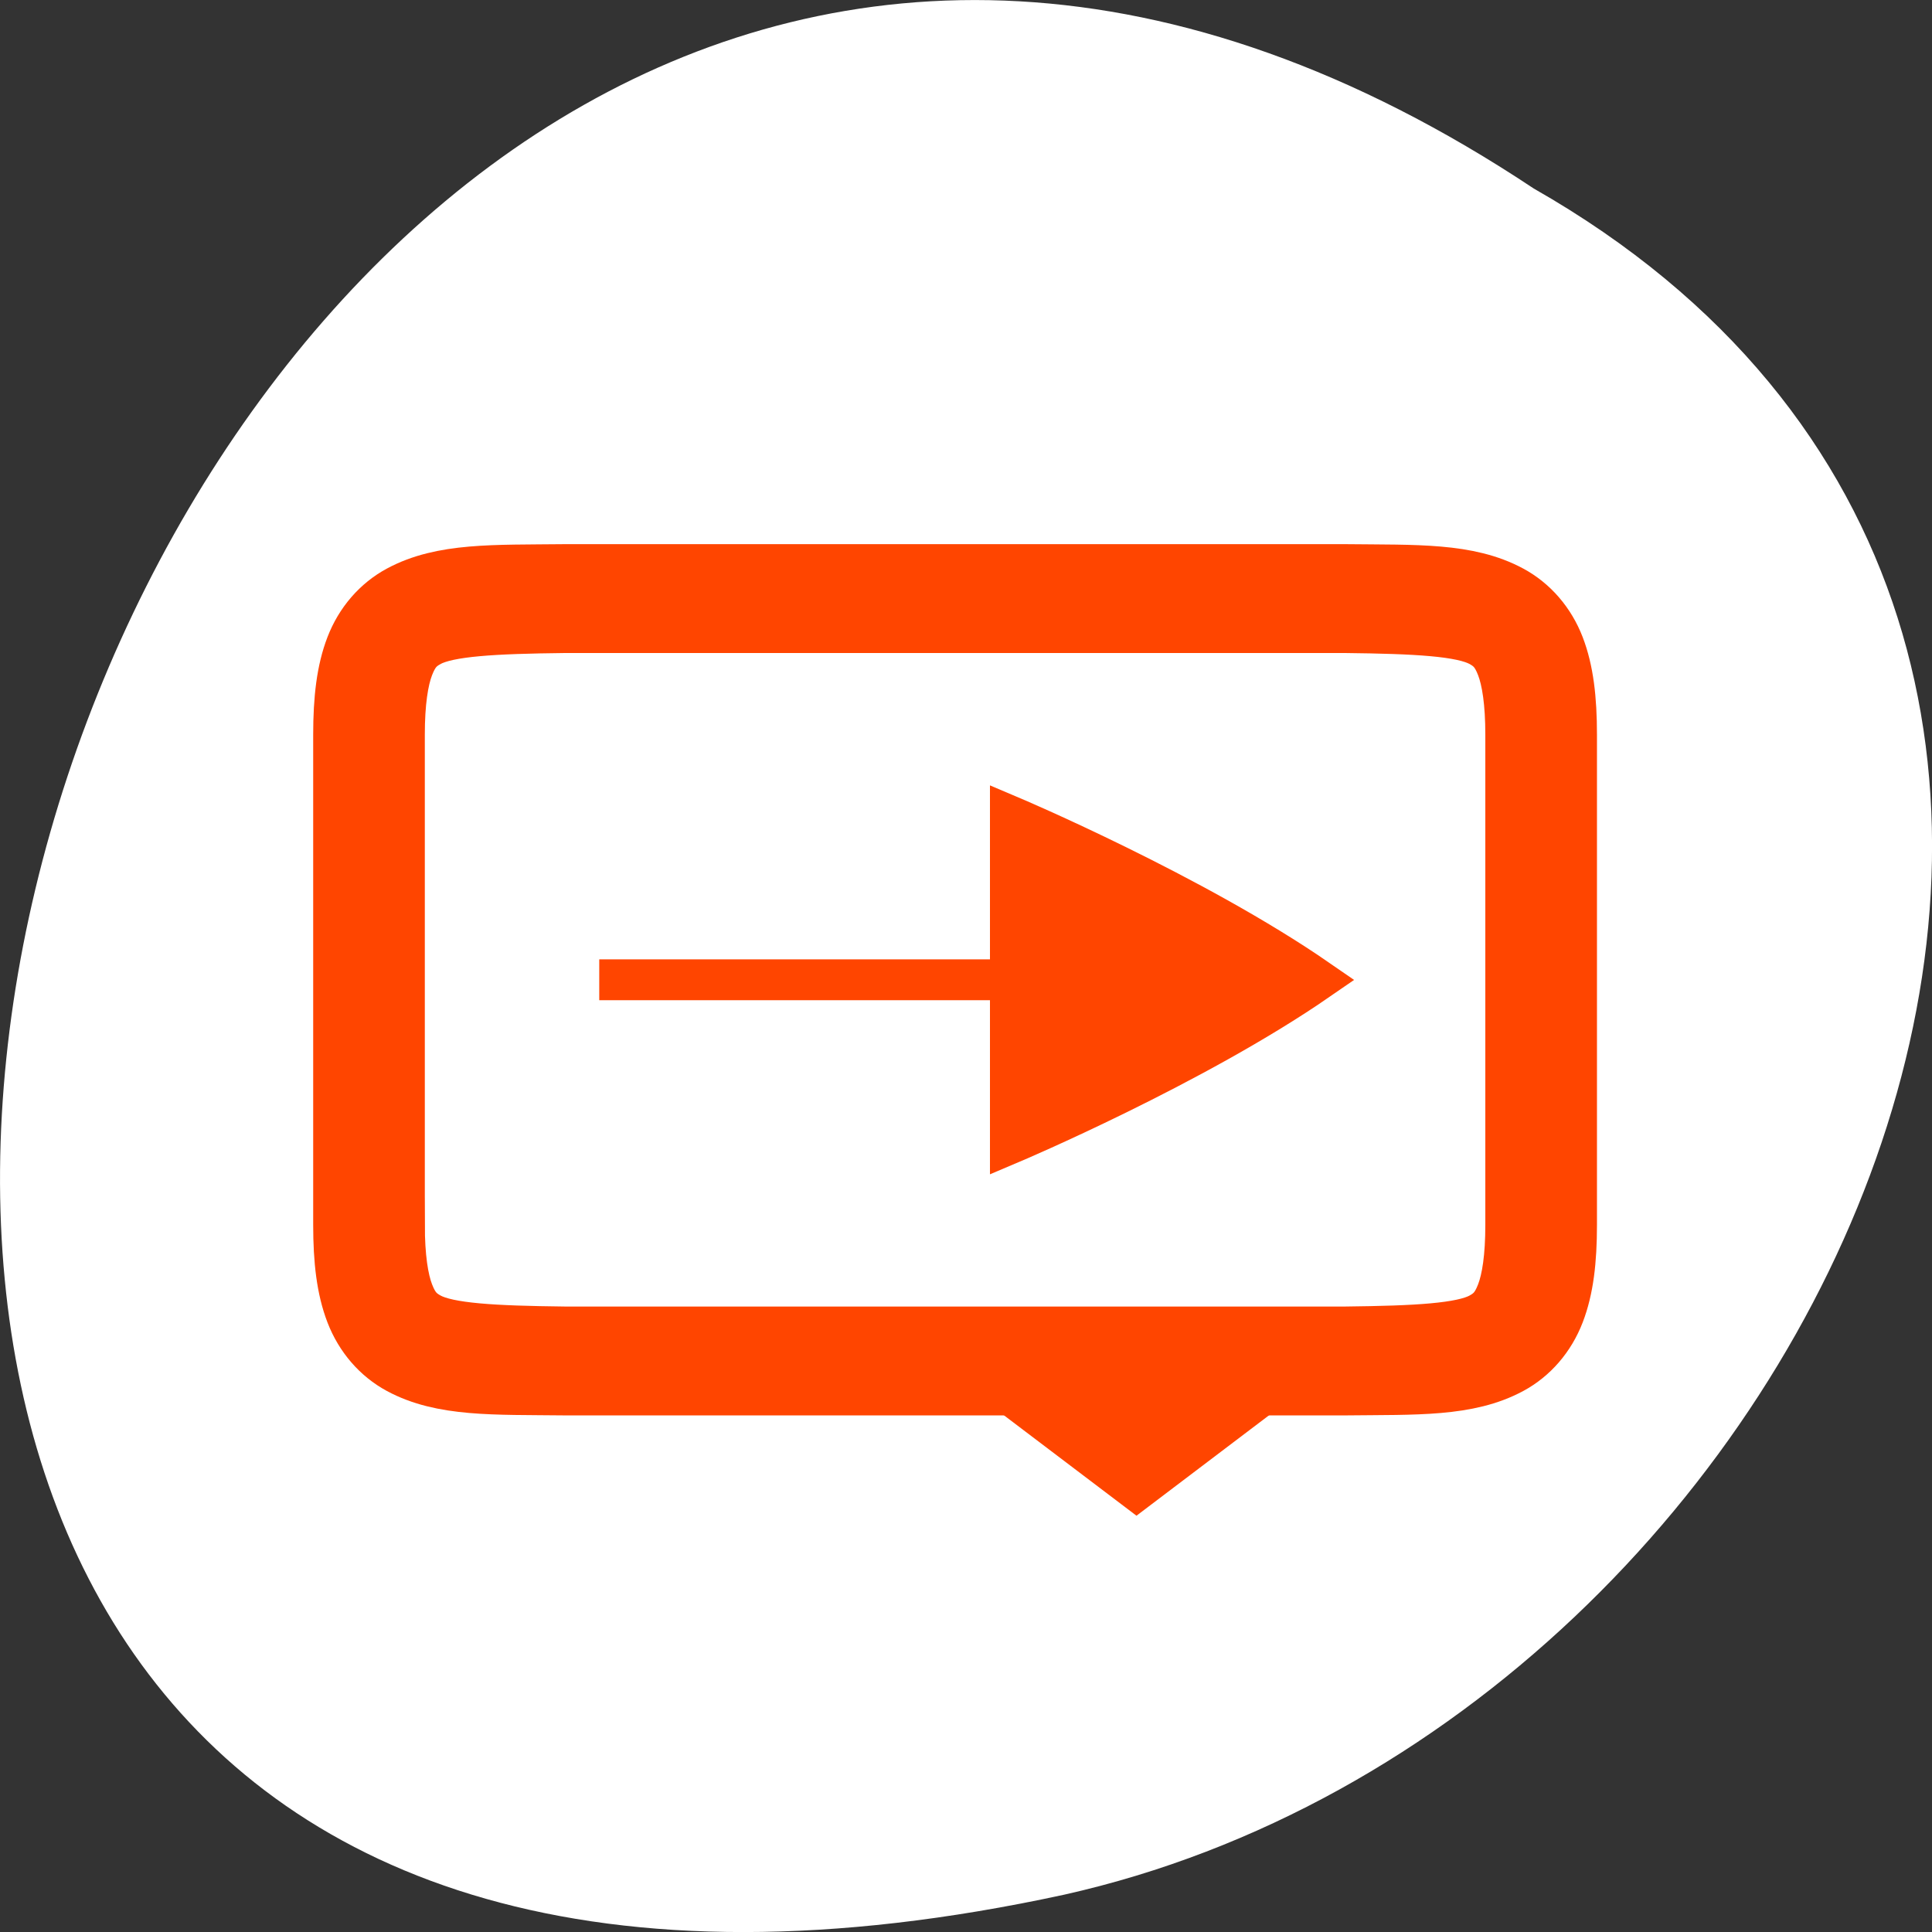 <svg xmlns="http://www.w3.org/2000/svg" viewBox="0 0 256 256"><rect x="0" y="0" width="256" height="256" fill="#333333" stroke="none"/><g transform="translate(0 -796.36)"><path d="m -1374.42 1658.71 c 127.95 -192.46 -280.09 -311 -226.07 -62.2 23.02 102.82 167.39 165.22 226.07 62.2 z" transform="matrix(0 -1 1 0 -1455.48 -553.08)" style="fill:#fff;color:#000"/><g transform="matrix(0 -1.803 1.849 0 -600.77 1636.55)" style="fill:#ff4500;stroke:#fff"><path d="m 353.97 406.36 l 10.1 -13 l 2.209 2.059 v 21.882 l -2.209 2.059 z"/><path d="m 395.99 367.36 v 42 h -4 v -42 z"/><g style="stroke:#ff4500;color:#000"><path d="m 375.98 349.36 c -2.631 0 -4.714 0.238 -6.469 0.896 -1.755 0.659 -3.161 1.85 -3.992 3.355 -1.662 3.01 -1.485 6.694 -1.543 11.727 v 0.012 v 56.02 v 0.012 c 0.058 5.03 -0.119 8.715 1.543 11.727 0.831 1.506 2.237 2.697 3.992 3.355 1.755 0.659 3.837 0.896 6.469 0.896 h 36.02 c 2.631 0 4.716 -0.238 6.471 -0.896 1.755 -0.659 3.159 -1.85 3.99 -3.355 1.662 -3.01 1.485 -6.694 1.543 -11.727 v -0.012 v -56.02 v -0.012 c -0.058 -5.03 0.119 -8.715 -1.543 -11.727 -0.831 -1.506 -2.235 -2.697 -3.99 -3.355 -1.755 -0.659 -3.839 -0.896 -6.471 -0.896 h -36.02 z m 0 4 h 36.02 c 2.371 0 4.02 0.25 5.064 0.641 1.04 0.39 1.49 0.809 1.895 1.543 0.808 1.464 0.986 4.778 1.045 9.816 v 55.977 c -0.058 5.05 -0.235 8.371 -1.045 9.838 -0.405 0.734 -0.854 1.153 -1.895 1.543 -1.04 0.39 -2.694 0.641 -5.064 0.641 h -36.02 c -2.371 0 -4.02 -0.25 -5.063 -0.641 -1.04 -0.39 -1.49 -0.809 -1.895 -1.543 -0.808 -1.465 -0.986 -4.777 -1.045 -9.816 v -0.022 v -55.953 v -0.023 c 0.059 -5.04 0.237 -8.352 1.045 -9.816 0.405 -0.734 0.854 -1.153 1.895 -1.543 1.04 -0.39 2.692 -0.641 5.063 -0.641 z" style="stroke-width:4"/><path d="m 405.99 397.36 h -24.01 c 0 0 5.668 13.06 12 22 6.336 -8.938 12.01 -22 12.01 -22 z" style="stroke-width:3"/></g></g></g></svg>